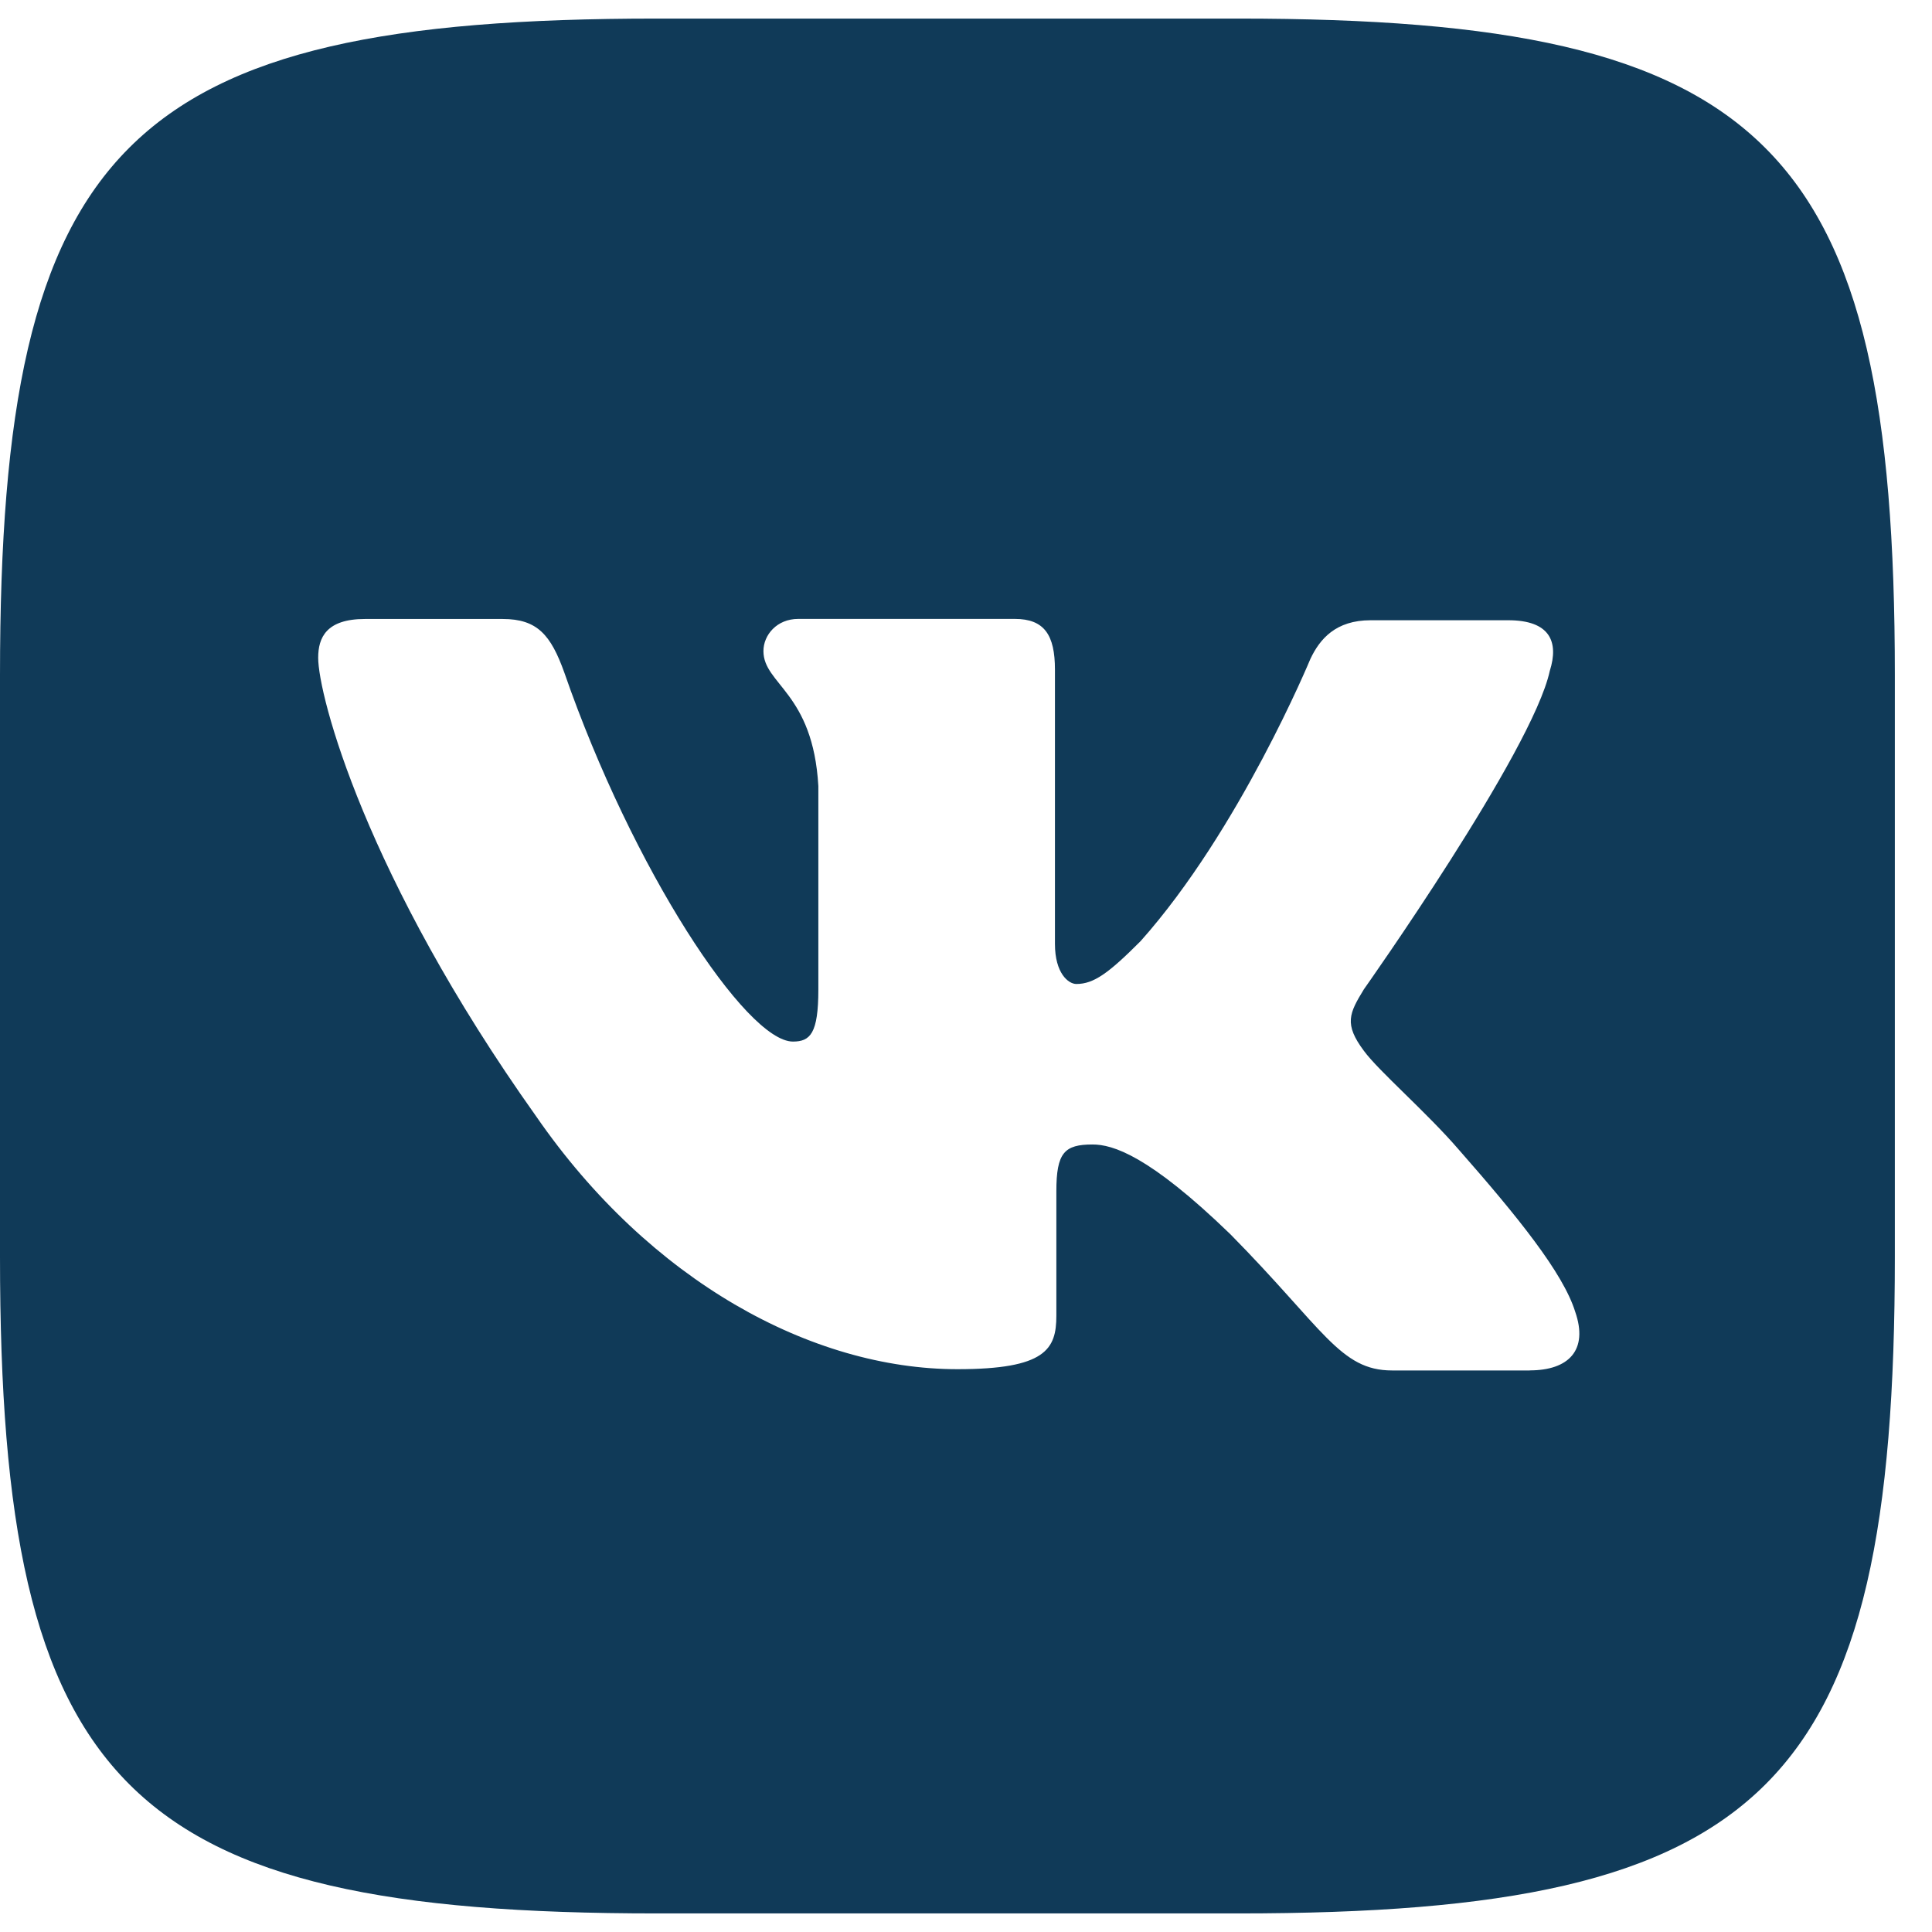 <svg width="26" height="26" viewBox="0 0 26 26" fill="none" xmlns="http://www.w3.org/2000/svg">
<g id="simple-icons:vk" clip-path="url(#clip0_4222_522)">
<path id="Vector" d="M16.664 0.25H8.836C1.692 0.25 0 1.942 0 9.086V16.914C0 24.058 1.692 25.75 8.836 25.75H16.664C23.808 25.75 25.5 24.058 25.5 16.914V9.086C25.5 1.942 23.79 0.25 16.664 0.25ZM20.587 18.443H18.734C18.033 18.443 17.816 17.885 16.556 16.608C15.458 15.546 14.973 15.402 14.703 15.402C14.325 15.402 14.216 15.511 14.216 16.032V17.706C14.216 18.156 14.073 18.426 12.885 18.426C10.924 18.426 8.745 17.238 7.216 15.024C4.913 11.786 4.282 9.356 4.282 8.852C4.282 8.582 4.39 8.33 4.912 8.33H6.765C7.232 8.33 7.413 8.546 7.594 9.05C8.511 11.695 10.041 14.017 10.671 14.017C10.904 14.017 11.013 13.908 11.013 13.316V10.579C10.941 9.318 10.274 9.211 10.274 8.762C10.274 8.545 10.455 8.329 10.742 8.329H13.657C14.054 8.329 14.197 8.545 14.197 9.012V12.703C14.197 13.098 14.378 13.242 14.485 13.242C14.719 13.242 14.918 13.098 15.349 12.666C16.681 11.172 17.634 8.869 17.634 8.869C17.761 8.599 17.976 8.347 18.445 8.347H20.298C20.856 8.347 20.982 8.634 20.856 9.03C20.622 10.111 18.355 13.313 18.355 13.313C18.157 13.637 18.085 13.781 18.355 14.142C18.552 14.412 19.2 14.97 19.633 15.473C20.424 16.373 21.035 17.129 21.198 17.652C21.379 18.172 21.108 18.442 20.586 18.442L20.587 18.443Z" fill="#103A58"/>
</g>
<defs>
<clipPath id="clip0_4222_522">
<rect width="25.5" height="25.5" fill="white" transform="translate(0 0.25)"/>
</clipPath>
</defs>
</svg>
